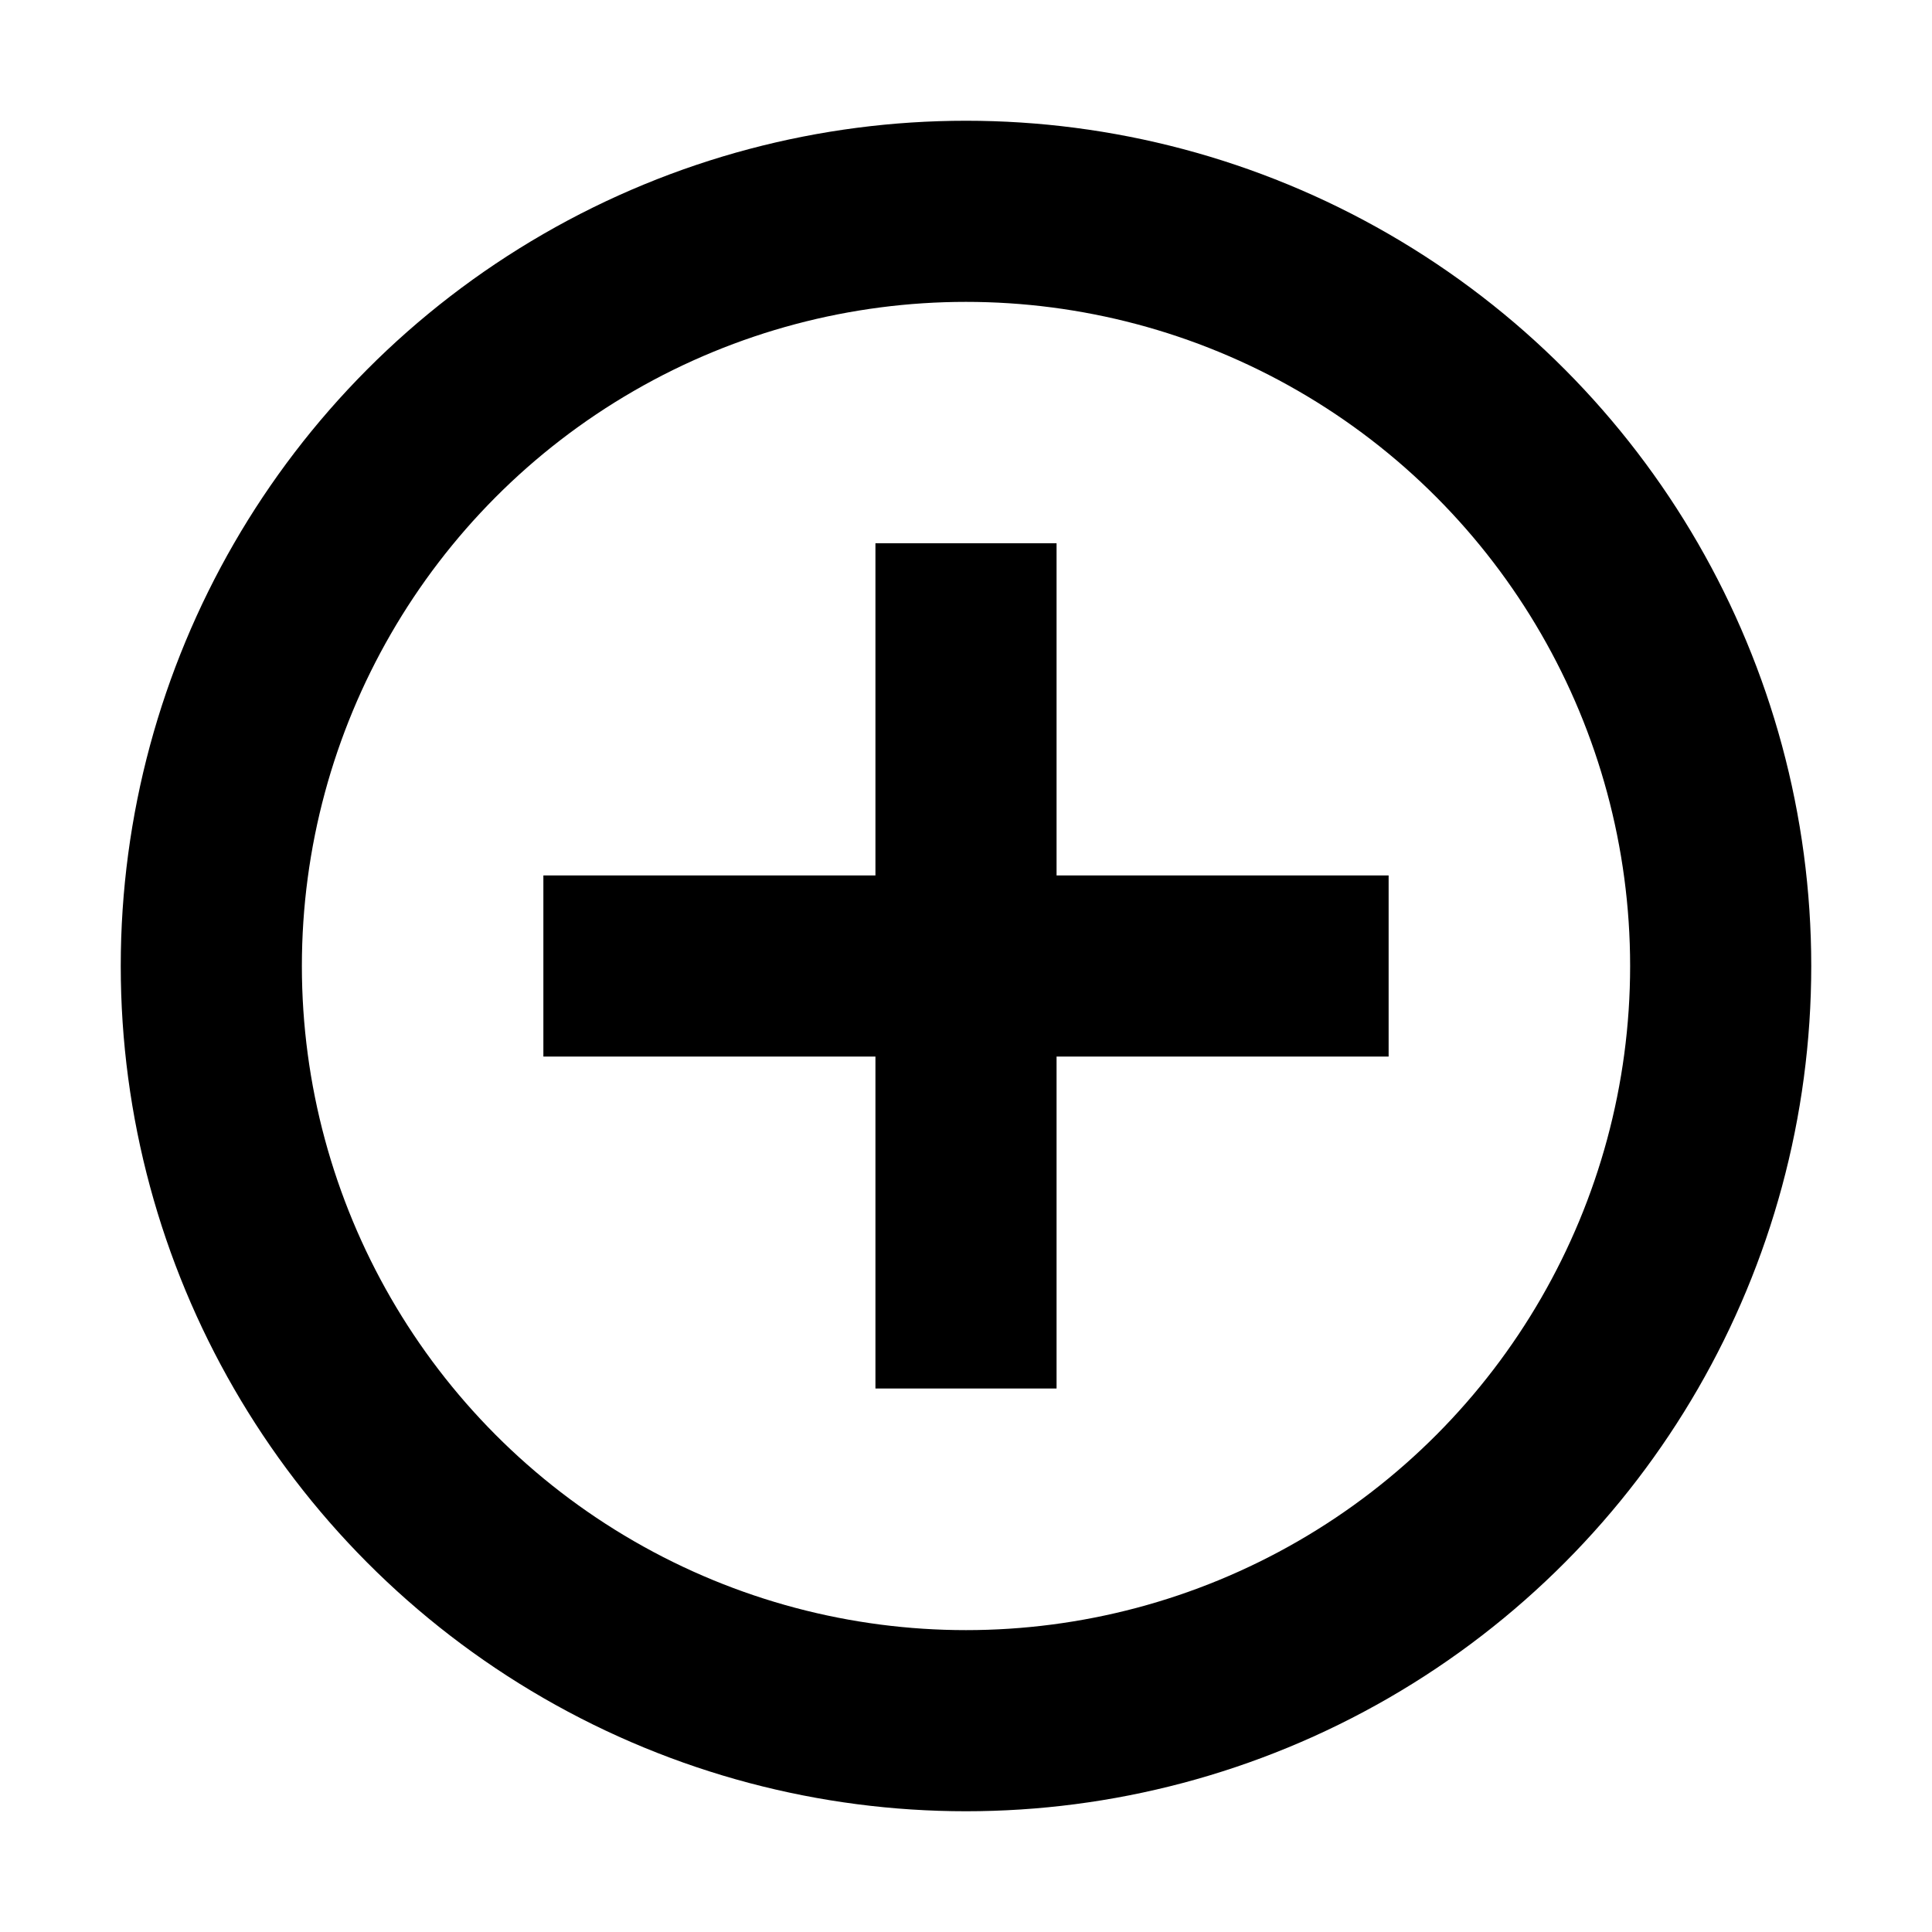 
<svg id="chip_plus" data-name="chip_plus(h16)" xmlns="http://www.w3.org/2000/svg" viewBox="0 0 16 16">
  <g id="keyline_16px" data-name="keyline/16px">
    <path id="bounding-box" d="M0,0H16V16H0Z" fill="none"/>
  </g>
  <g id="icon" transform="translate(0.023 -0.237)">
    <g id="타원_5062" data-name="타원 5062" transform="translate(0.977 1.237)" fill="none" stroke="currentColor" stroke-width="1.5">
      <circle cx="7" cy="7" r="7" stroke="none"/>
      <circle cx="7" cy="7" r="6.25" fill="none"/>
    </g>
    <g id="icon-2" data-name="icon" transform="translate(-1799.568 -371.239)">
      <line id="선_3168" data-name="선 3168" y2="7" transform="translate(1807.545 375.975)" fill="none" stroke="currentColor" stroke-width="1.5"/>
      <line id="선_3169" data-name="선 3169" x2="7" transform="translate(1804.045 379.476)" fill="none" stroke="currentColor" stroke-width="1.5"/>
    </g>
  </g>
</svg>
